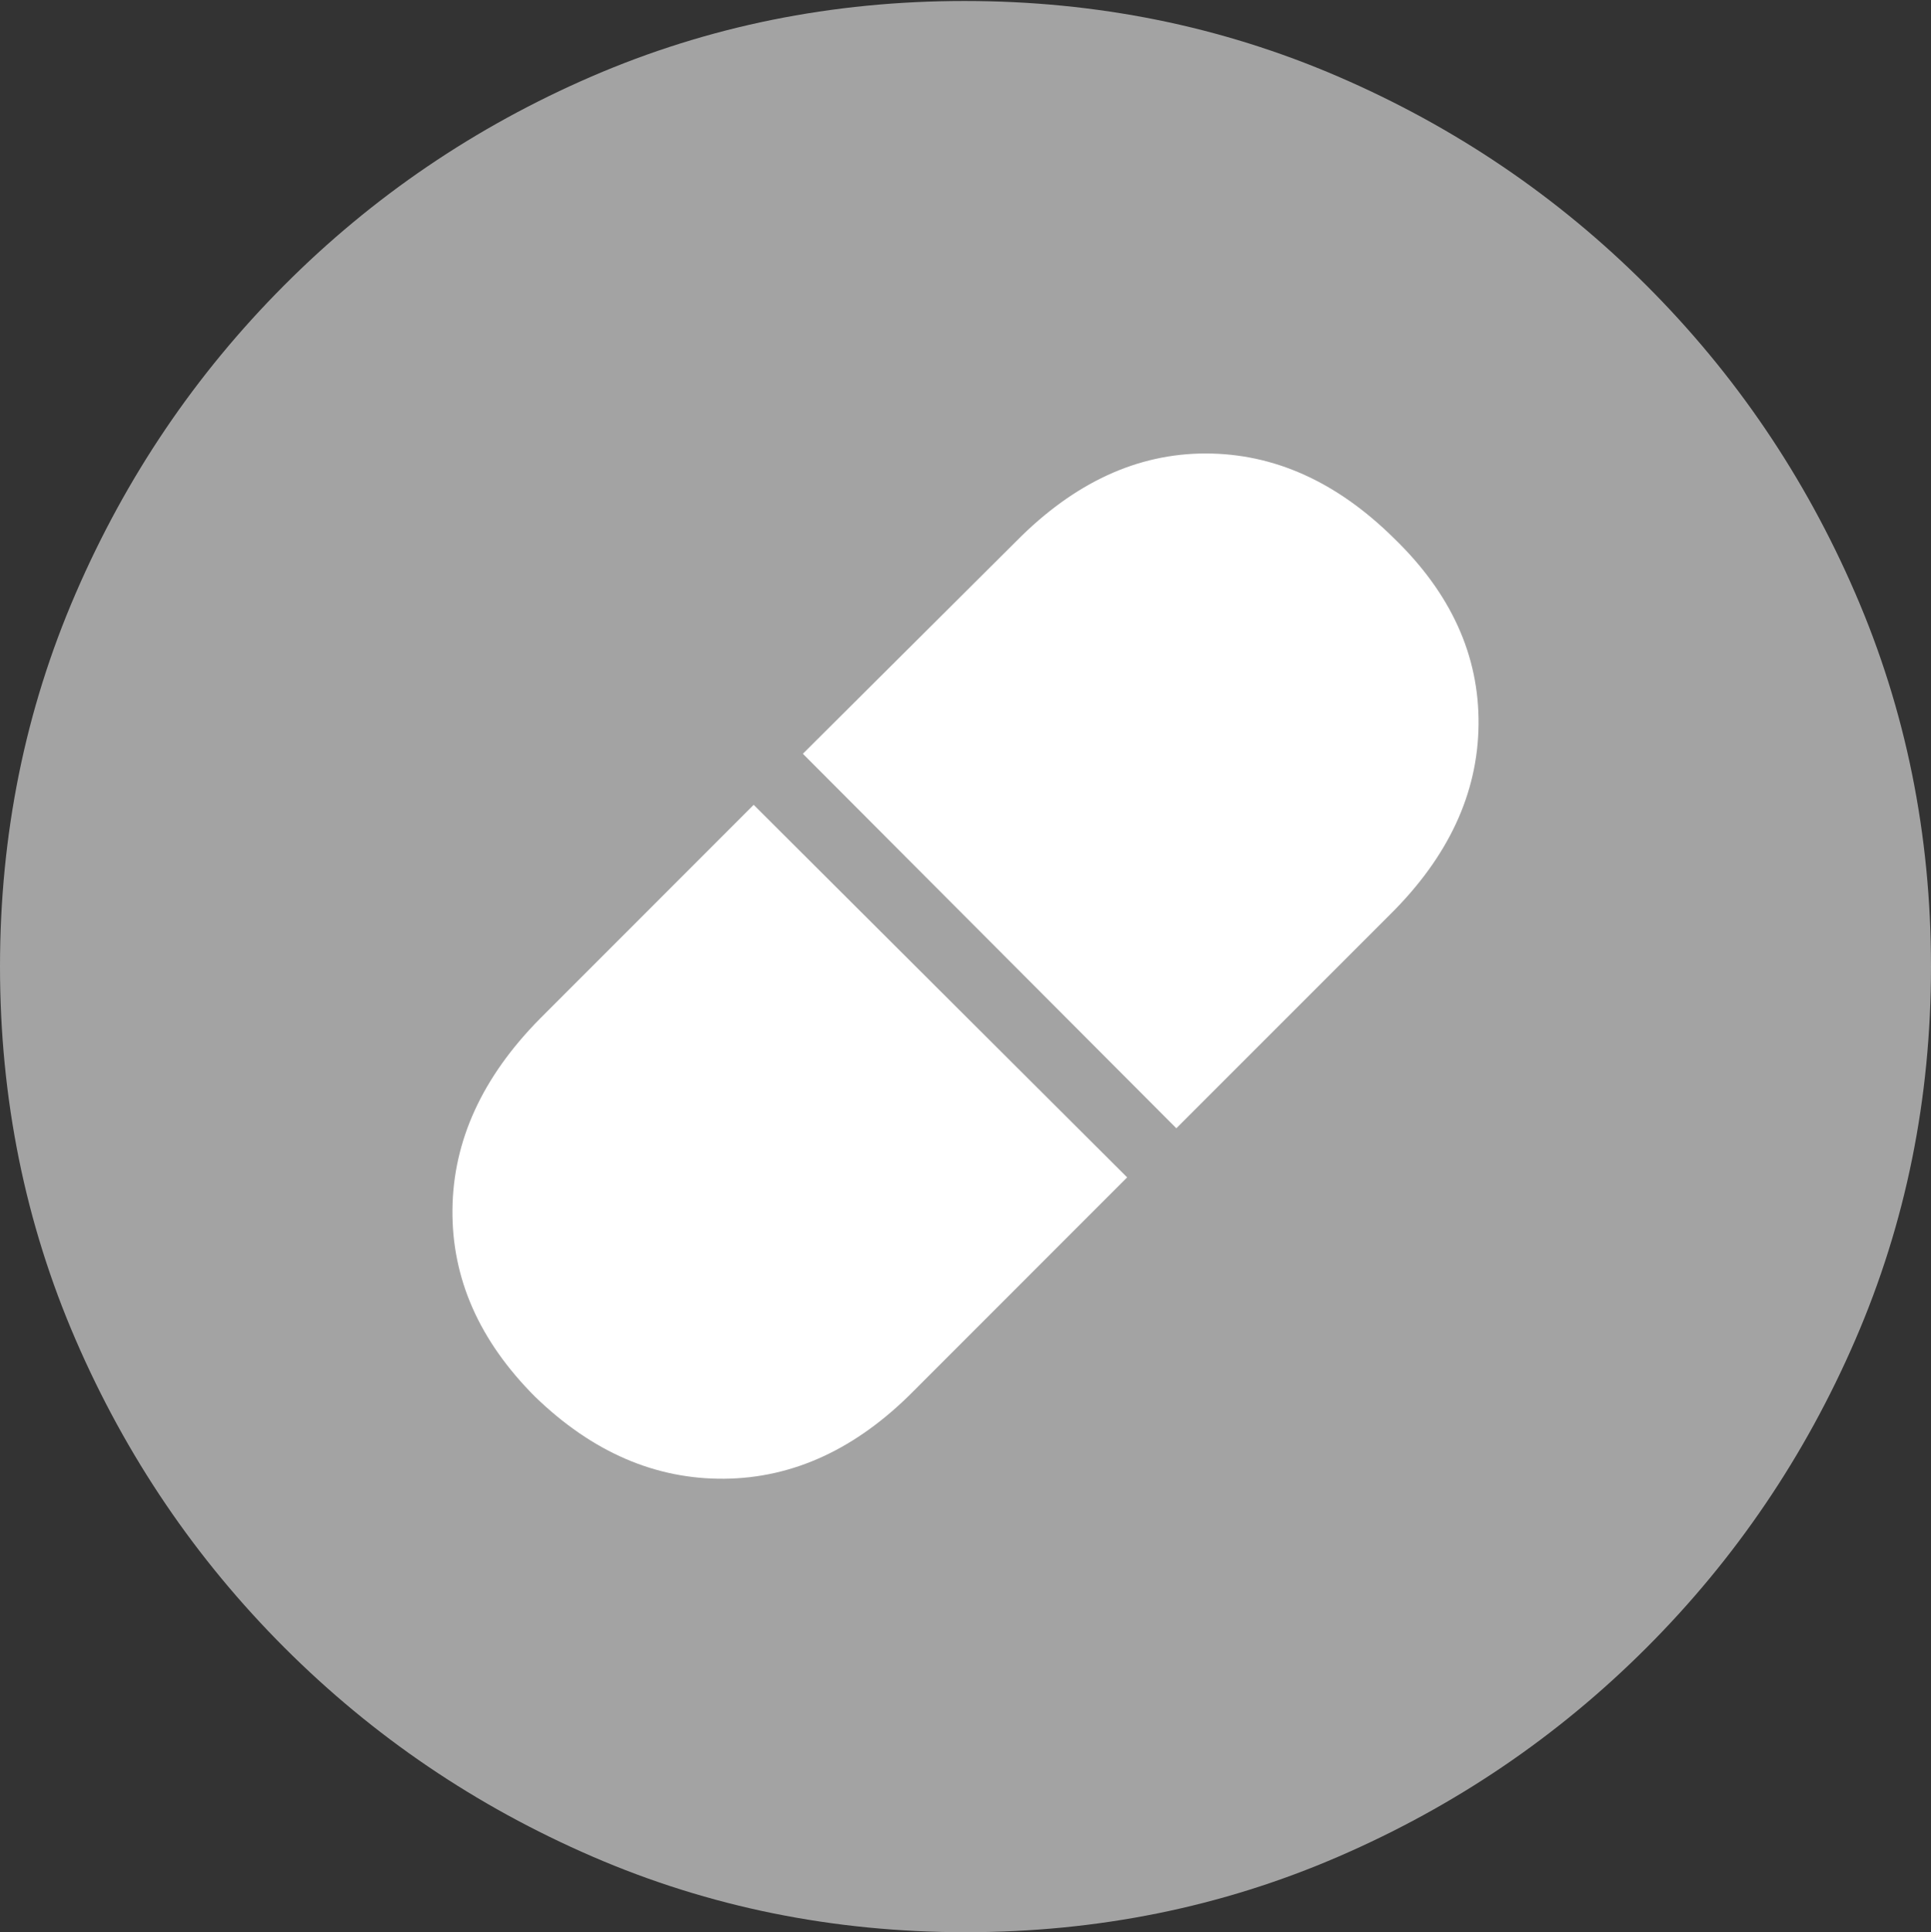 <svg width="19.59" height="19.6">
       <rect width="100%" height="100%" fill="#333333" stroke="none"/>
       <g>
              <rect height="19.6" opacity="0" width="19.59" x="0" y="0" />
              <path d="M9.795 19.6Q11.807 19.6 13.579 18.833Q15.352 18.066 16.704 16.714Q18.057 15.361 18.823 13.589Q19.59 11.816 19.59 9.805Q19.59 7.793 18.823 6.021Q18.057 4.248 16.704 2.896Q15.352 1.543 13.574 0.776Q11.797 0.01 9.785 0.01Q7.773 0.01 6.001 0.776Q4.229 1.543 2.881 2.896Q1.533 4.248 0.767 6.021Q0 7.793 0 9.805Q0 11.816 0.767 13.589Q1.533 15.361 2.886 16.714Q4.238 18.066 6.011 18.833Q7.783 19.6 9.795 19.6Z"
                     fill="rgba(255,255,255,0.55)" />
              <path d="M14.141 5.459Q15.01 6.299 15 7.349Q14.99 8.398 14.102 9.277L11.934 11.445L8.145 7.646L10.312 5.488Q11.191 4.6 12.231 4.6Q13.271 4.6 14.141 5.459ZM5.43 14.17Q4.58 13.32 4.59 12.271Q4.6 11.221 5.479 10.332L7.646 8.164L11.435 11.943L9.268 14.111Q8.398 14.99 7.349 15Q6.299 15.01 5.43 14.17Z"
                     fill="#ffffff" />
       </g>
</svg>